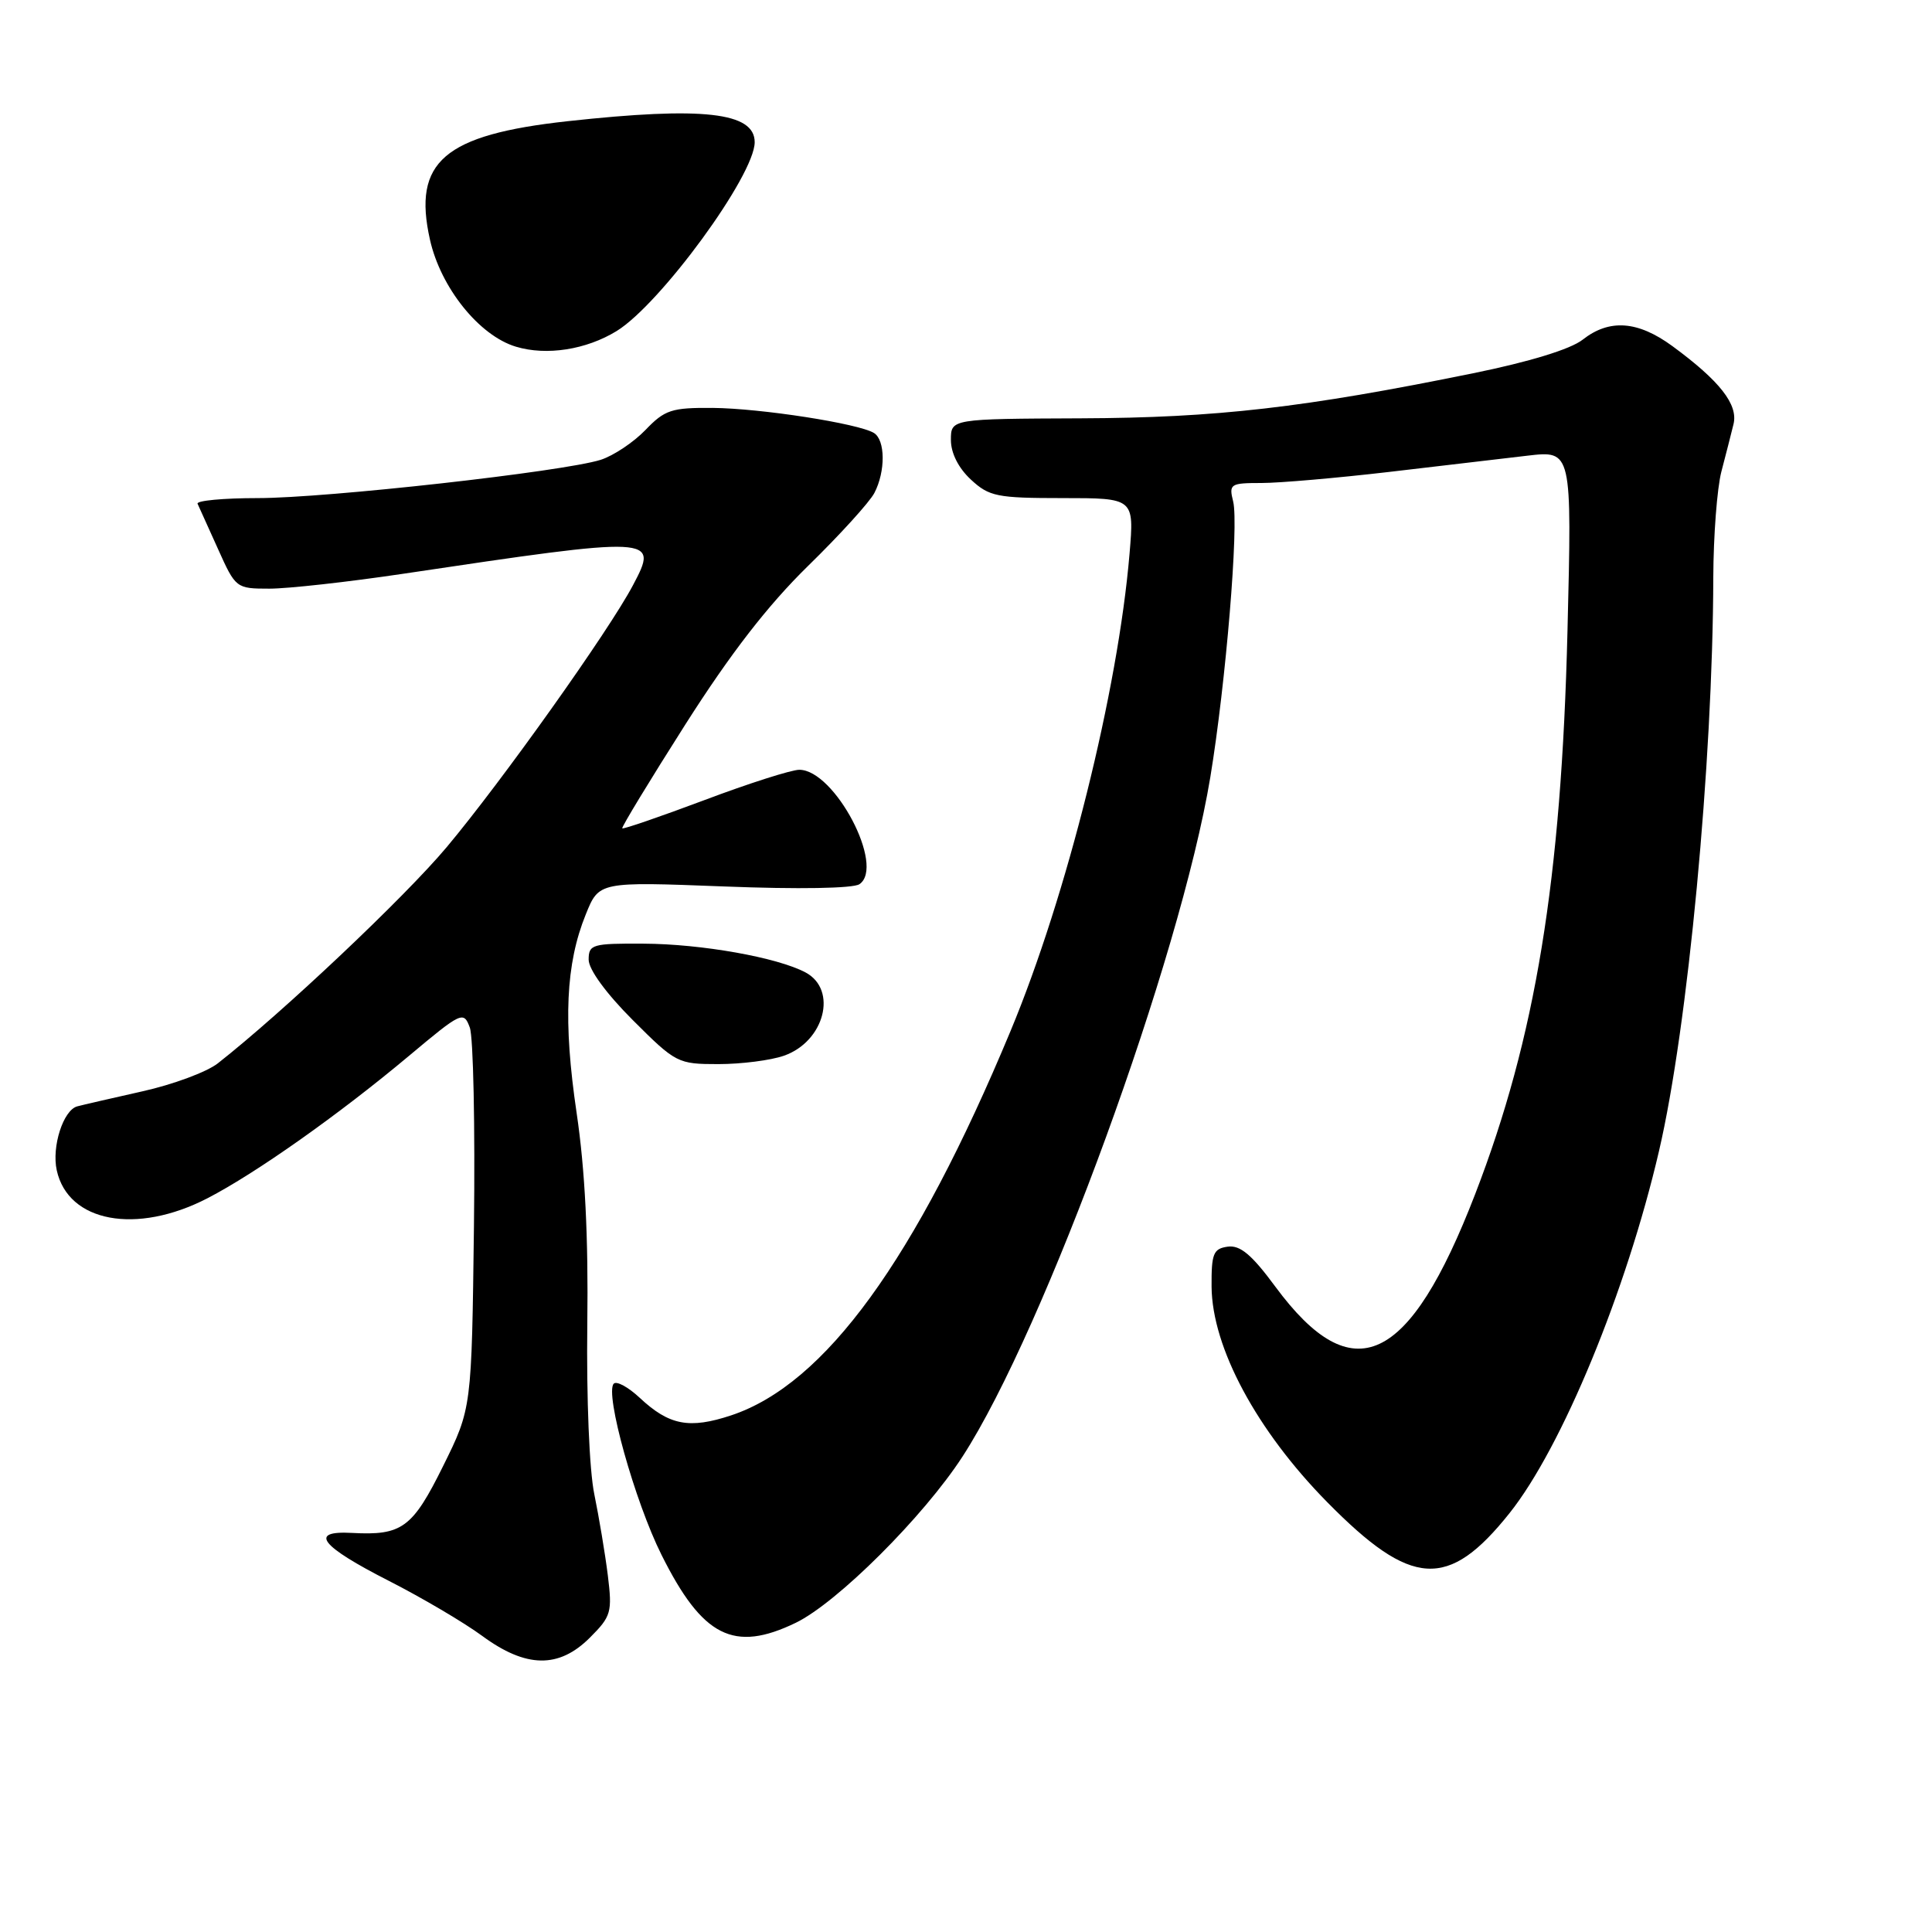 <?xml version="1.0" encoding="UTF-8" standalone="no"?>
<!DOCTYPE svg PUBLIC "-//W3C//DTD SVG 1.1//EN" "http://www.w3.org/Graphics/SVG/1.1/DTD/svg11.dtd" >
<svg xmlns="http://www.w3.org/2000/svg" xmlns:xlink="http://www.w3.org/1999/xlink" version="1.1" viewBox="0 0 256 256">
 <g >
 <path fill="currentColor"
d=" M 78.17 216.99 C 80.99 214.17 81.14 213.63 80.54 208.74 C 80.18 205.86 79.37 201.03 78.75 198.00 C 78.09 194.83 77.70 185.28 77.82 175.50 C 77.97 163.95 77.52 154.98 76.41 147.50 C 74.61 135.33 74.96 127.71 77.62 121.16 C 79.37 116.82 79.37 116.82 95.94 117.46 C 105.82 117.85 113.06 117.72 113.88 117.16 C 117.33 114.81 110.59 102.00 105.91 102.00 C 104.87 102.00 99.22 103.80 93.36 106.01 C 87.49 108.21 82.58 109.90 82.45 109.76 C 82.33 109.62 86.09 103.42 90.81 96.00 C 96.80 86.59 101.72 80.23 107.06 75.00 C 111.28 70.88 115.24 66.52 115.86 65.32 C 117.35 62.46 117.32 58.31 115.80 57.37 C 113.76 56.12 100.84 54.11 94.44 54.05 C 88.98 54.01 88.09 54.30 85.52 56.98 C 83.95 58.61 81.28 60.39 79.59 60.93 C 74.61 62.50 43.24 66.00 34.17 66.00 C 29.58 66.00 25.99 66.34 26.18 66.75 C 26.37 67.16 27.59 69.86 28.89 72.75 C 31.22 77.94 31.29 78.00 35.70 78.00 C 38.15 78.00 46.08 77.12 53.33 76.04 C 86.96 71.02 87.32 71.04 83.88 77.53 C 80.70 83.57 66.49 103.54 59.19 112.25 C 53.62 118.89 37.51 134.11 28.86 140.90 C 27.41 142.04 22.91 143.71 18.86 144.61 C 14.81 145.52 10.93 146.41 10.23 146.60 C 8.38 147.11 6.83 151.94 7.52 155.07 C 9.03 161.96 18.08 163.64 27.50 158.77 C 33.92 155.45 44.91 147.68 54.14 139.95 C 61.17 134.06 61.43 133.94 62.25 136.15 C 62.72 137.41 62.96 149.28 62.80 162.52 C 62.50 186.61 62.50 186.61 58.72 194.25 C 54.66 202.46 53.27 203.48 46.65 203.12 C 40.85 202.80 42.43 204.84 51.58 209.50 C 55.93 211.72 61.48 214.99 63.90 216.77 C 69.71 221.04 74.05 221.11 78.17 216.99 Z  M 105.44 215.03 C 110.93 212.37 122.38 200.96 127.54 193.00 C 138.43 176.20 156.40 126.95 160.37 103.00 C 162.43 90.53 164.17 69.54 163.40 66.45 C 162.82 64.13 163.02 64.00 167.15 64.00 C 169.55 64.00 177.13 63.34 184.01 62.54 C 190.88 61.73 199.15 60.76 202.39 60.38 C 208.29 59.69 208.29 59.69 207.70 83.60 C 206.89 116.64 203.47 137.49 195.47 158.22 C 186.71 180.91 179.24 184.37 168.99 170.49 C 165.85 166.23 164.32 164.96 162.67 165.19 C 160.77 165.46 160.51 166.11 160.54 170.50 C 160.61 178.56 166.52 189.56 175.87 199.05 C 187.04 210.39 191.90 210.68 200.02 200.50 C 206.95 191.81 215.51 171.08 219.83 152.50 C 223.65 136.12 226.96 101.09 227.02 76.50 C 227.04 71.00 227.52 64.70 228.09 62.50 C 228.67 60.30 229.39 57.46 229.70 56.20 C 230.33 53.60 227.89 50.48 221.60 45.86 C 217.01 42.50 213.25 42.23 209.71 45.01 C 208.11 46.27 202.66 47.94 195.19 49.46 C 172.76 54.03 161.18 55.36 143.25 55.43 C 126.00 55.50 126.00 55.50 126.00 58.30 C 126.00 60.04 127.00 62.02 128.65 63.55 C 131.07 65.79 132.09 66.00 140.79 66.00 C 150.29 66.00 150.29 66.00 149.67 73.37 C 148.14 91.53 141.37 118.68 133.90 136.62 C 121.27 166.96 109.32 183.41 96.89 187.54 C 91.34 189.38 88.67 188.87 84.76 185.21 C 83.25 183.80 81.71 182.96 81.33 183.34 C 80.10 184.57 84.11 198.95 87.66 206.04 C 93.09 216.91 97.23 219.00 105.44 215.03 Z  M 103.87 139.89 C 109.24 138.02 111.03 131.16 106.75 128.86 C 103.03 126.87 92.96 125.07 85.25 125.04 C 78.48 125.00 78.00 125.14 78.00 127.16 C 78.00 128.46 80.32 131.64 83.84 135.16 C 89.55 140.87 89.81 141.00 95.19 141.00 C 98.22 141.00 102.13 140.50 103.87 139.89 Z  M 81.70 43.87 C 87.52 40.29 100.00 23.22 100.00 18.84 C 100.00 14.87 93.12 14.10 75.21 16.06 C 58.82 17.86 54.66 21.43 56.97 31.75 C 58.39 38.12 63.51 44.49 68.37 45.94 C 72.42 47.16 77.67 46.34 81.70 43.87 Z "/>
</g>
</svg>
